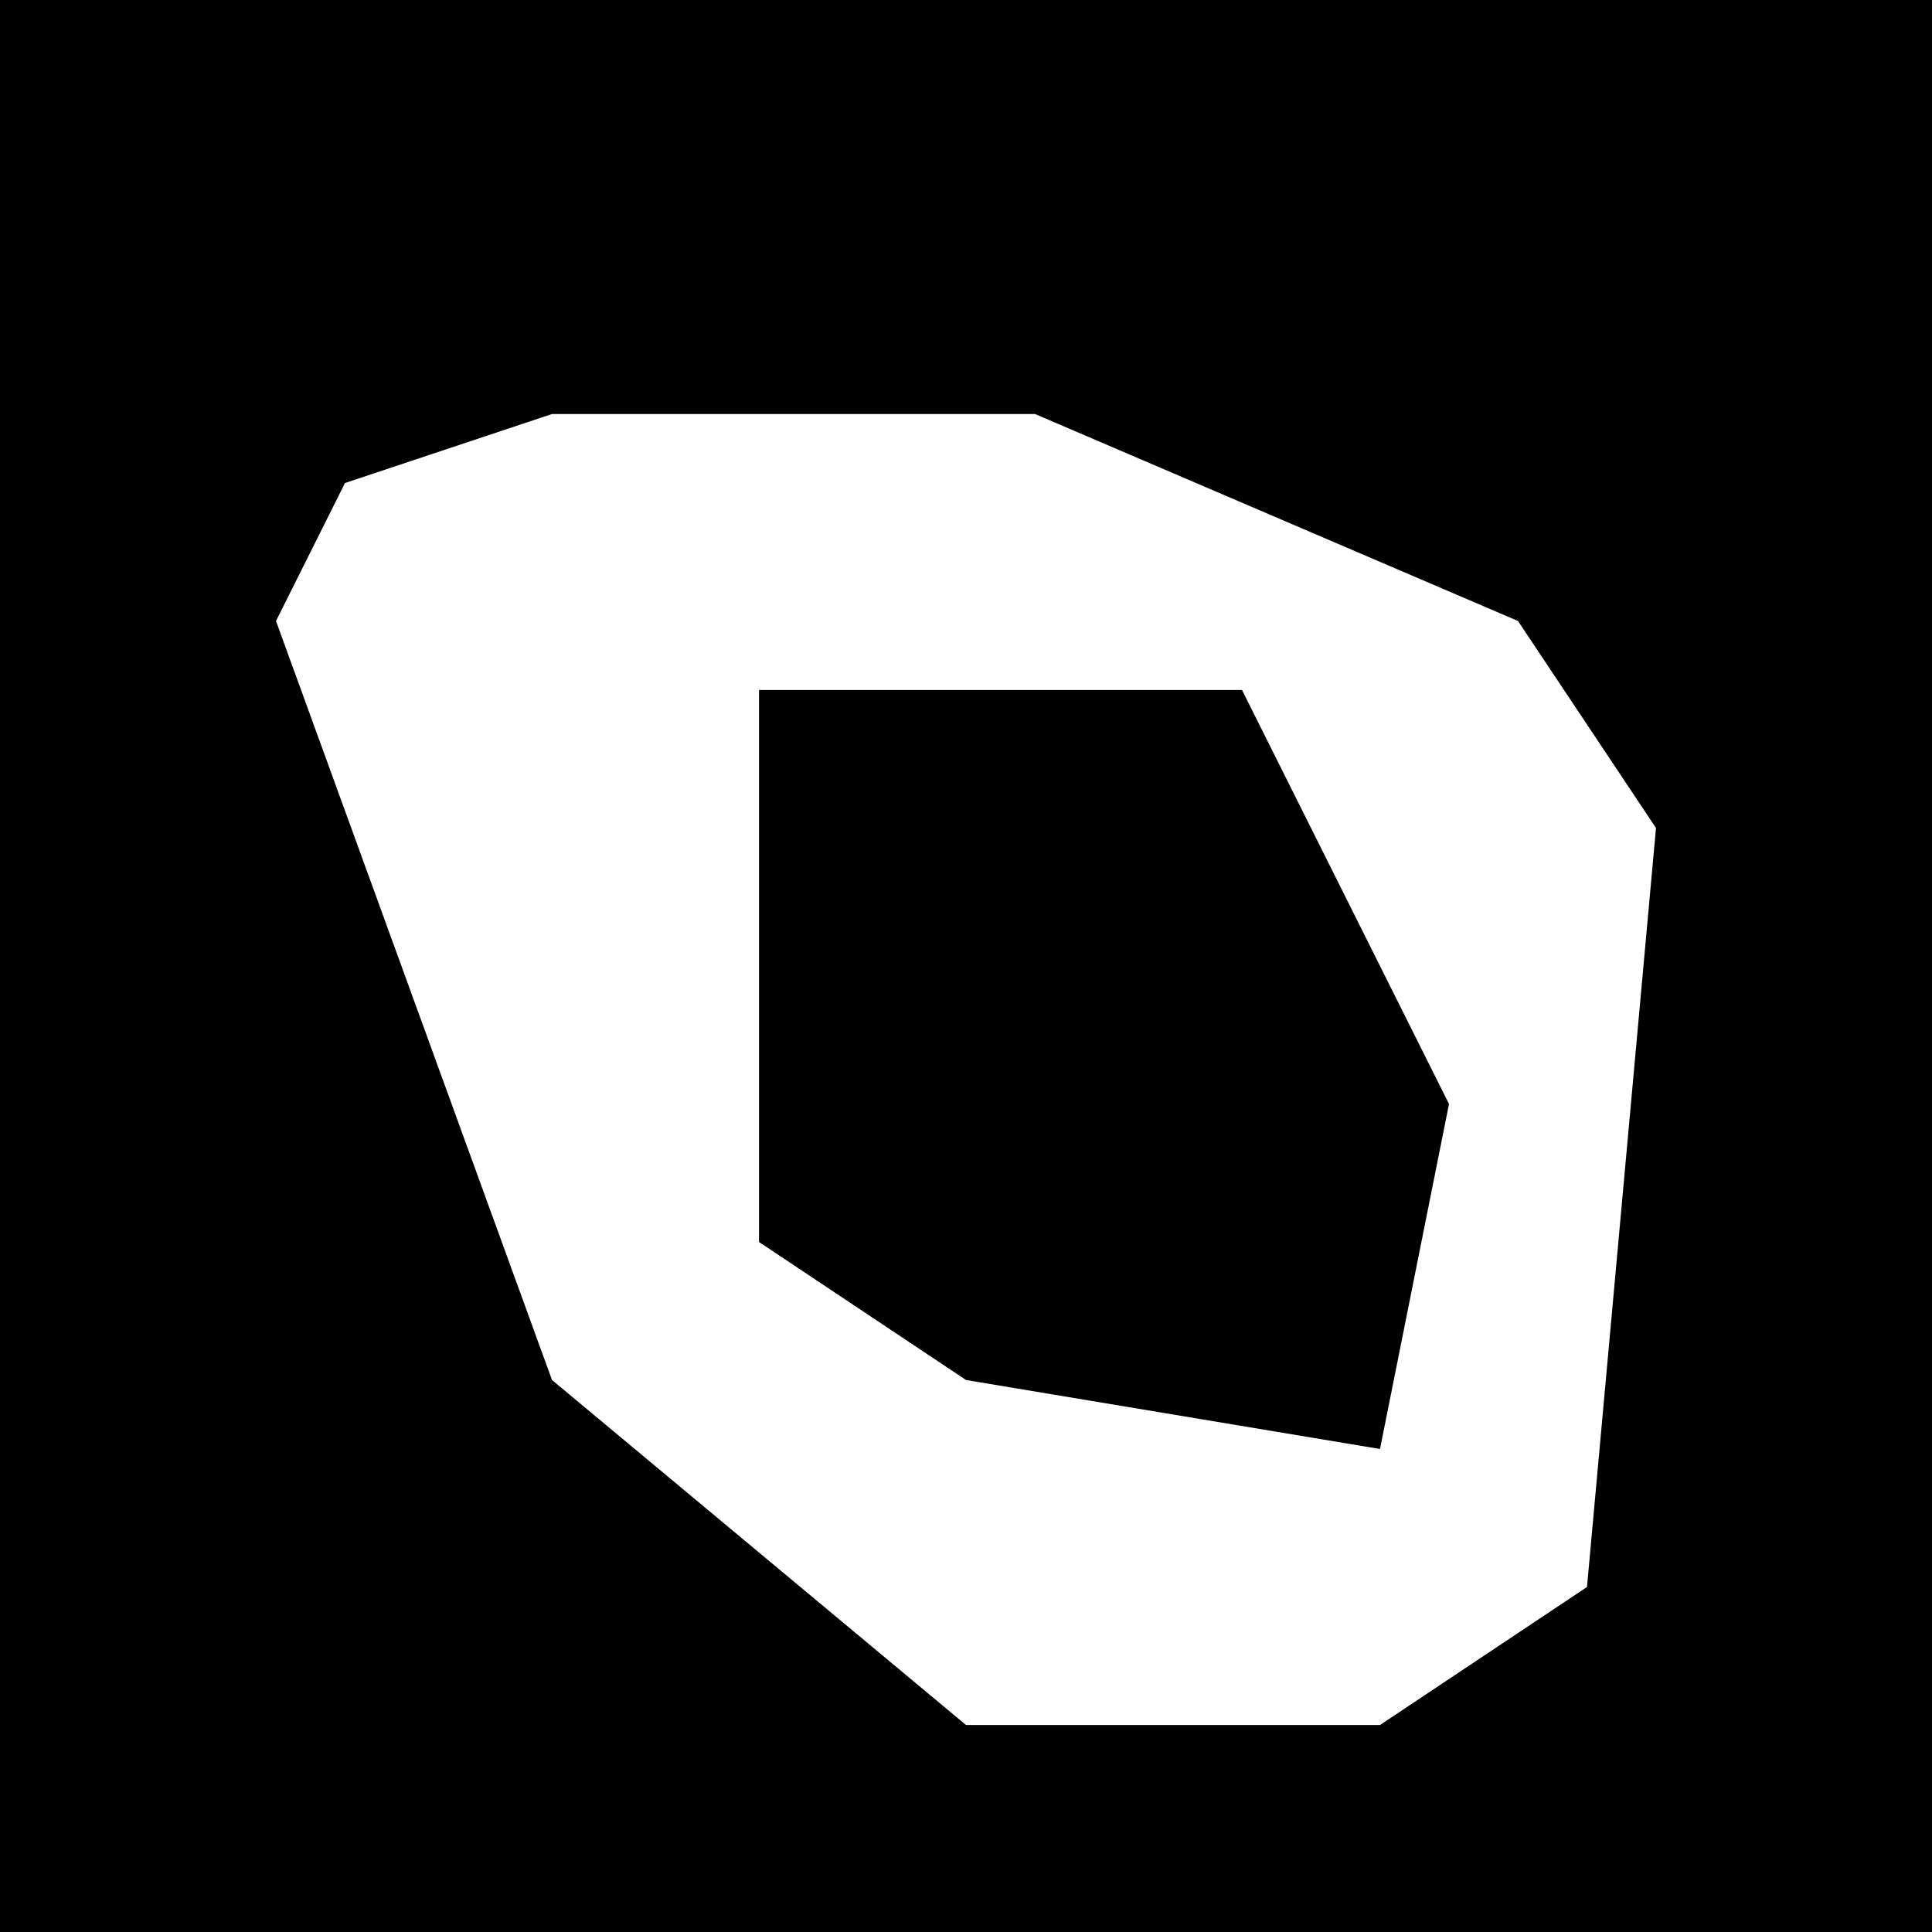 <?xml version="1.0" encoding="UTF-8"?>
<svg version="1.1" xmlns="http://www.w3.org/2000/svg" width="28" height="28">
<path d="M0,0 L28,0 L28,28 L0,28 Z " fill="#000000" transform="translate(0,0)"/>
<path d="M0,0 L7,0 L14,3 L16,6 L15,17 L12,19 L6,19 L0,14 L-4,3 L-3,1 Z " fill="#FFFFFF" transform="translate(8,6)"/>
<path d="M0,0 L7,0 L10,6 L9,11 L3,10 L0,8 Z " fill="#000000" transform="translate(11,10)"/>
</svg>
